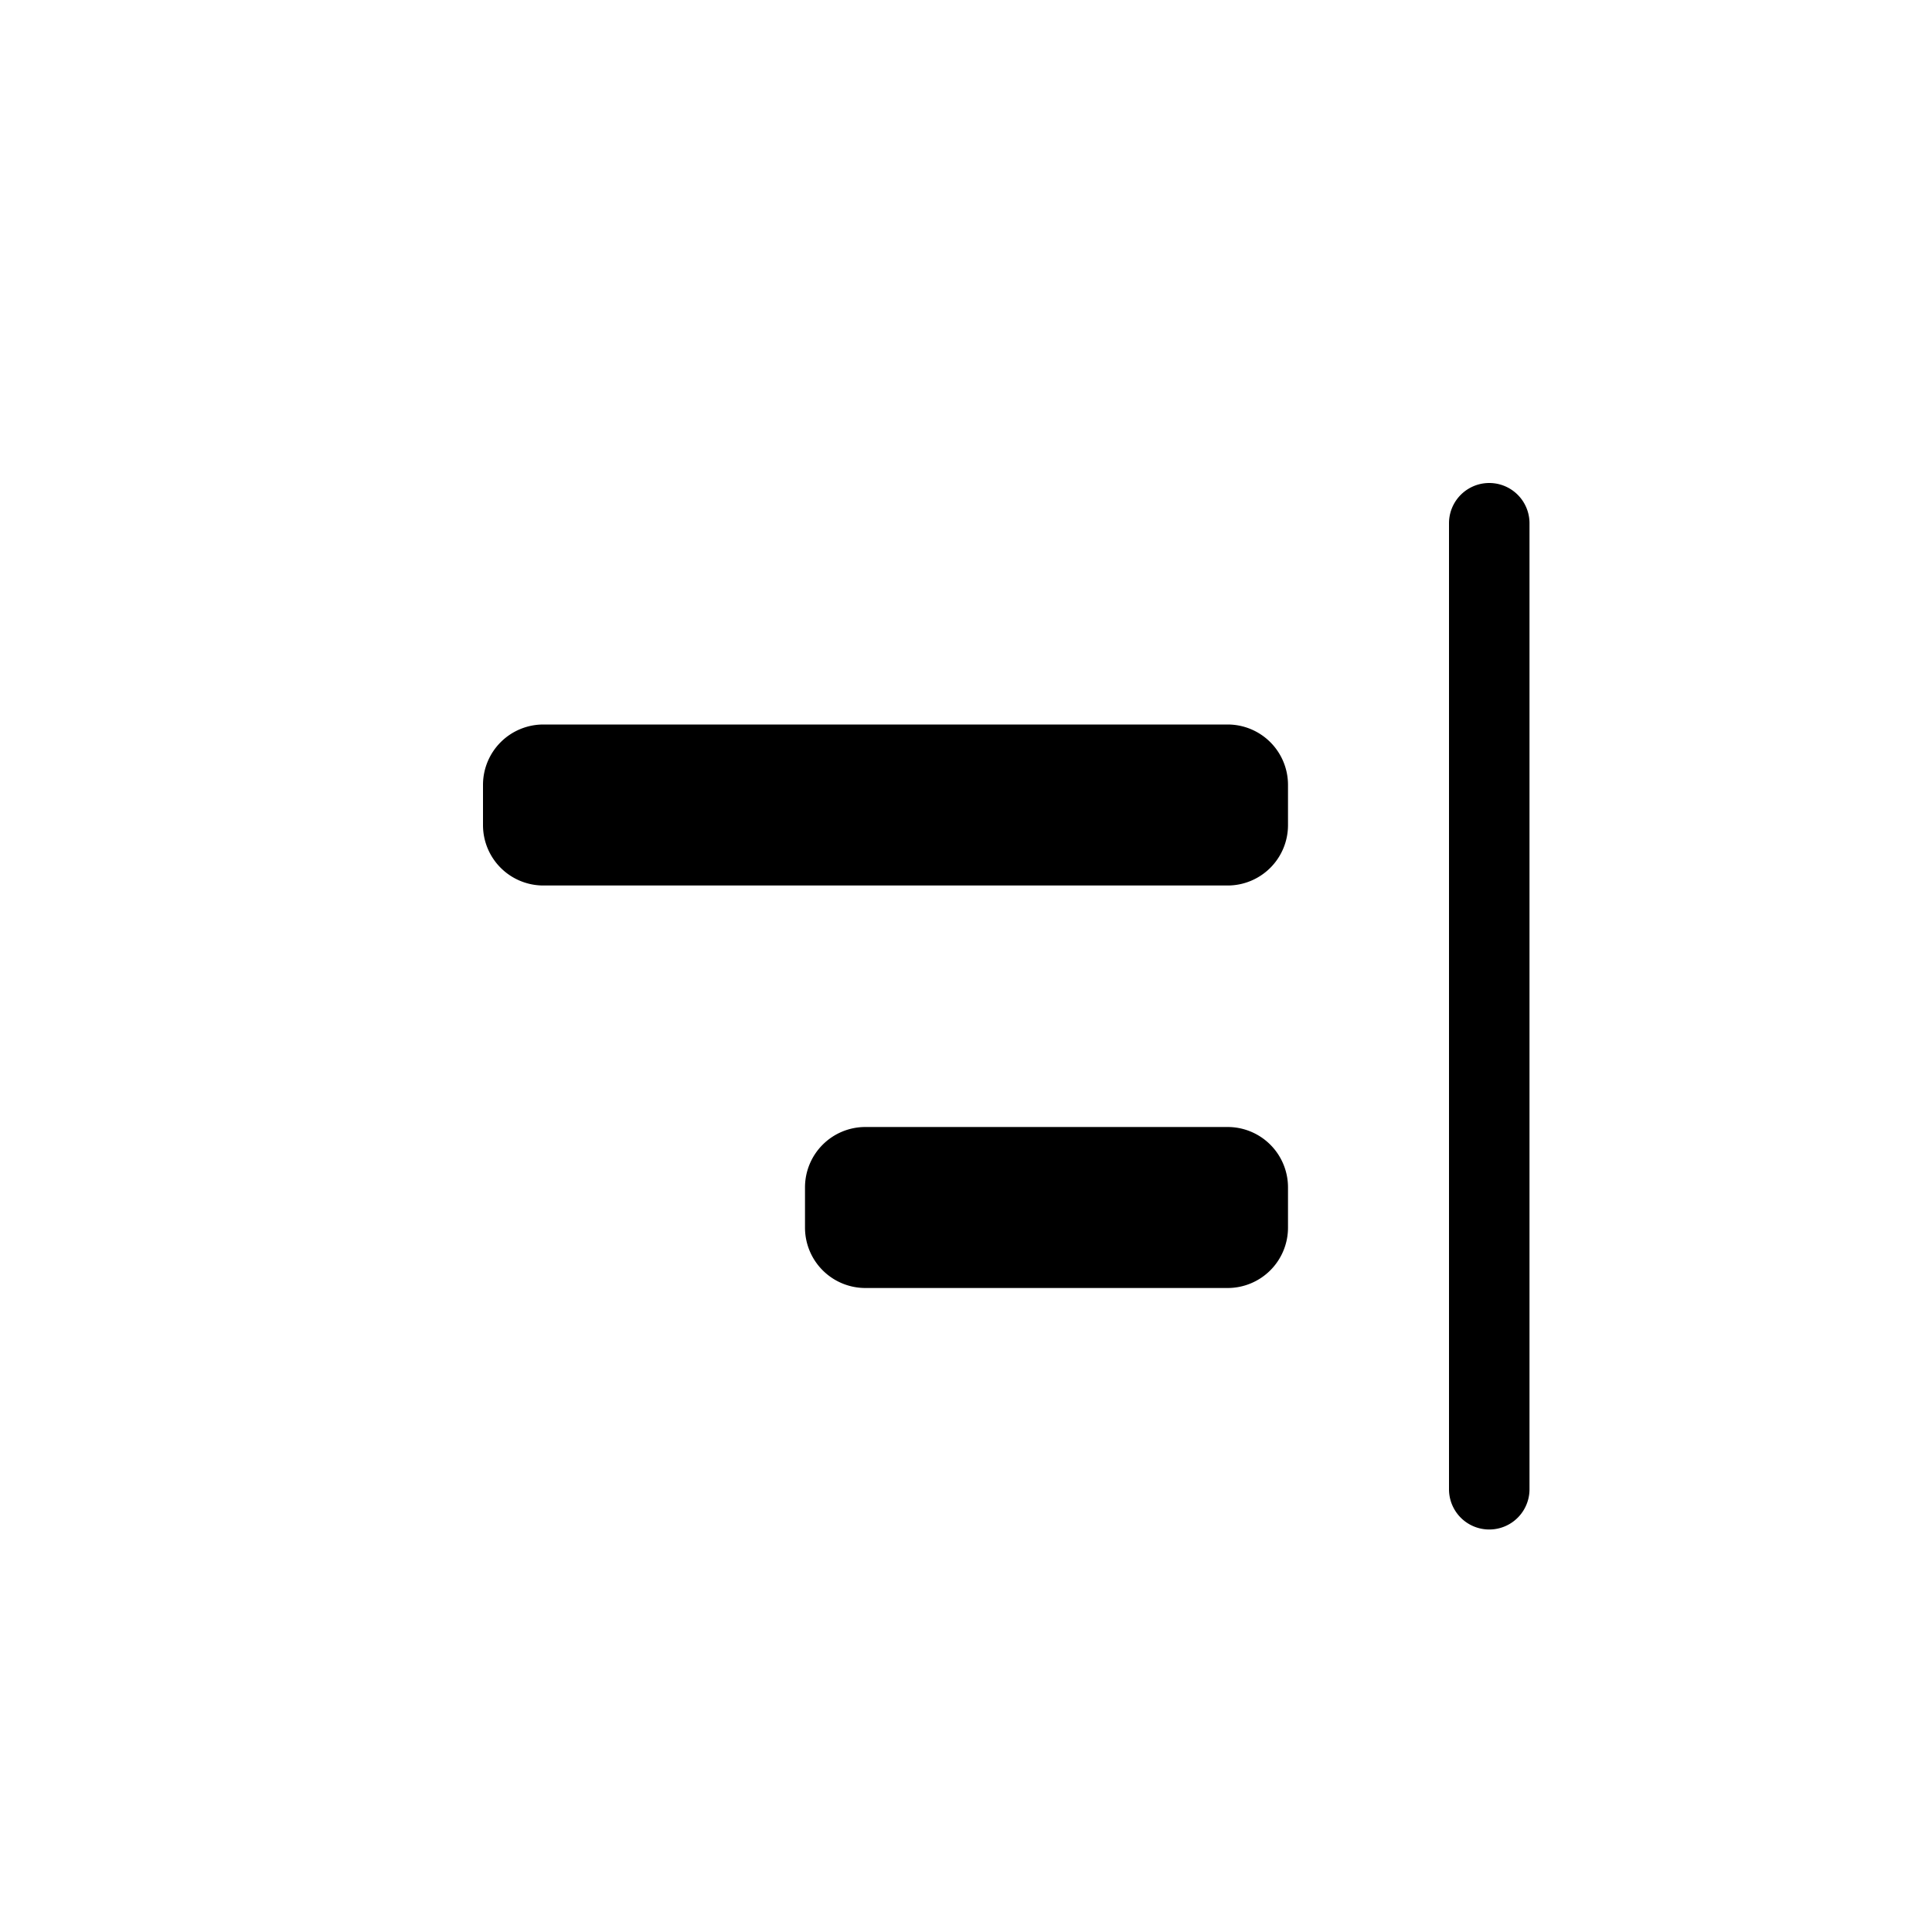 <svg xmlns="http://www.w3.org/2000/svg" width="24" height="24" fill="none" viewBox="0 0 24 24">
  <path fill="#000" fill-rule="evenodd" d="M6.75 11a.75.75 0 0 1-.75-.75v-.5A.75.75 0 0 1 6.75 9h8.5a.75.75 0 0 1 .75.75v.5a.75.75 0 0 1-.75.75h-8.5Zm4 5a.75.75 0 0 1-.75-.75v-.5a.75.75 0 0 1 .75-.75h4.5a.75.75 0 0 1 .75.75v.5a.75.75 0 0 1-.75.75h-4.5Z" clip-rule="evenodd"/>
  <path fill="#000" d="M18 18.5a.5.5 0 0 0 1 0v-12a.5.5 0 0 0-1 0v12Z"/>
</svg>
